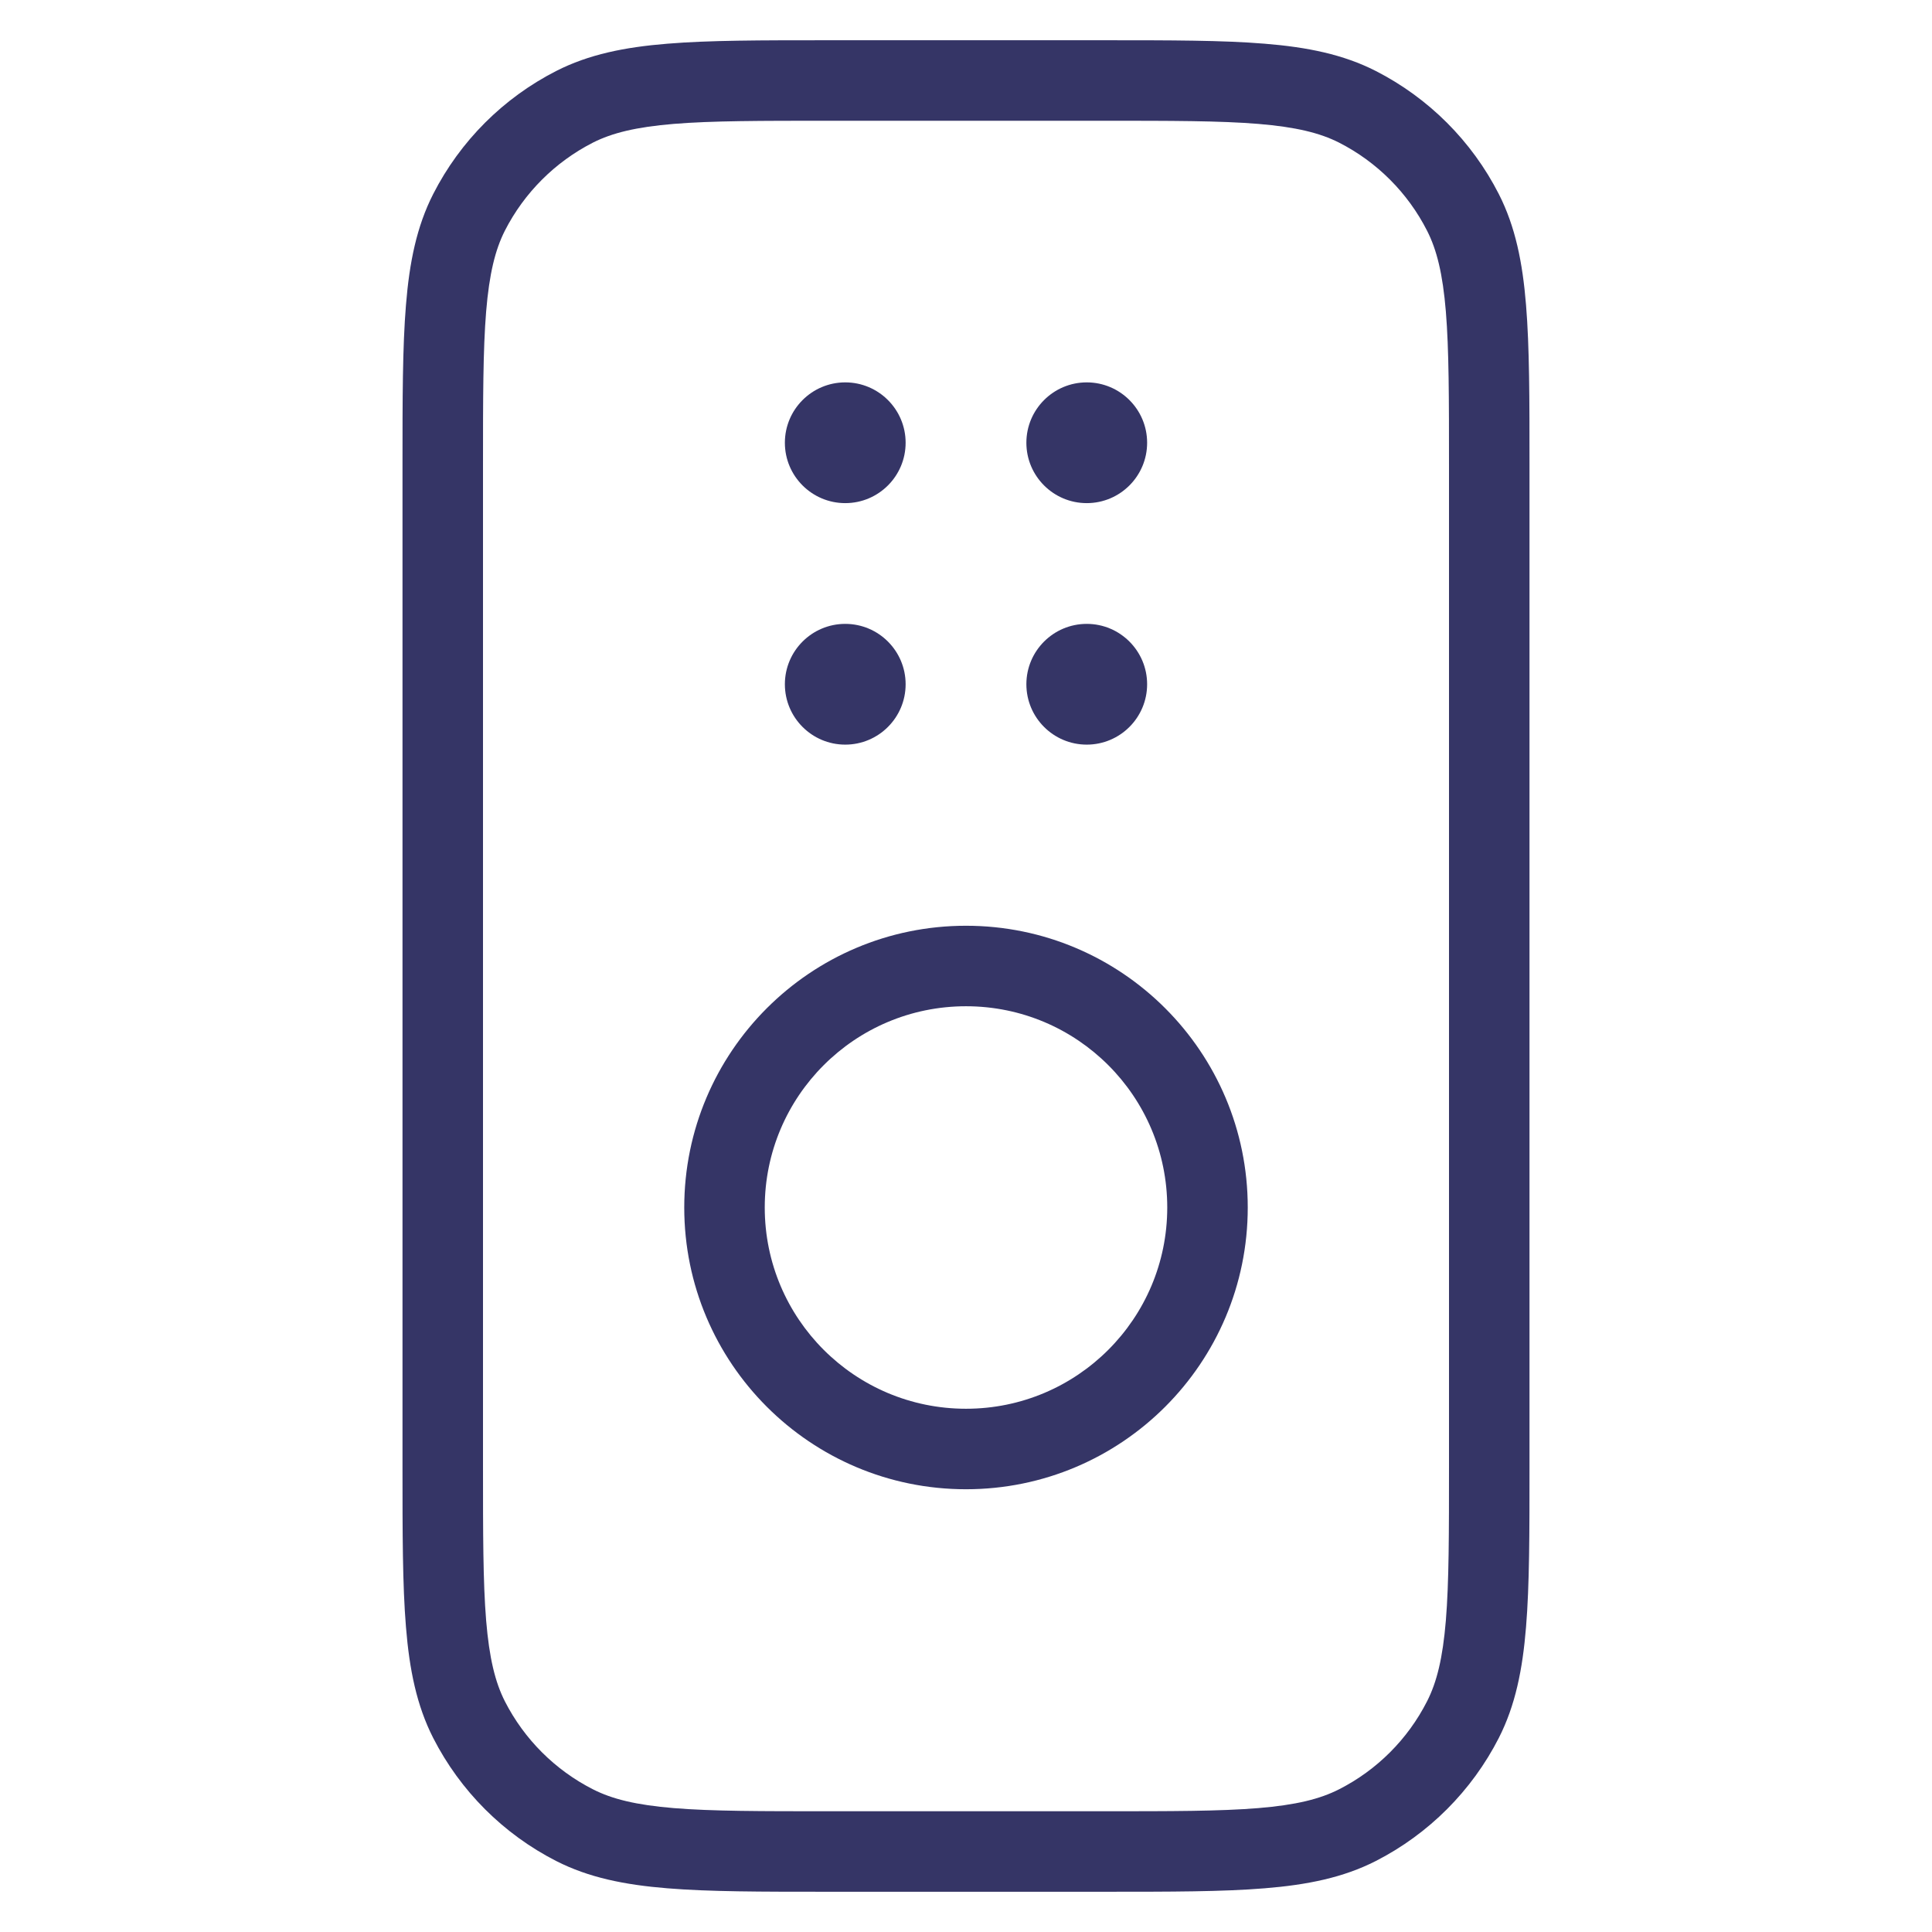 <svg width="24" height="24" viewBox="0 0 24 24" fill="none" xmlns="http://www.w3.org/2000/svg">
<path fill-rule="evenodd" clip-rule="evenodd" d="M12 11.5C10.067 11.5 8.5 13.067 8.5 15C8.5 16.933 10.067 18.5 12 18.5C13.933 18.5 15.5 16.933 15.5 15C15.5 13.067 13.933 11.5 12 11.5ZM9.5 15C9.5 13.619 10.619 12.5 12 12.5C13.381 12.5 14.5 13.619 14.5 15C14.5 16.381 13.381 17.5 12 17.5C10.619 17.5 9.5 16.381 9.5 15Z" fill="#353566"/>
<path d="M9.75 8.5C9.75 8.086 10.086 7.75 10.5 7.75C10.914 7.75 11.25 8.086 11.25 8.5C11.25 8.914 10.914 9.25 10.5 9.25C10.086 9.25 9.75 8.914 9.75 8.5Z" fill="#353566"/>
<path d="M10.5 4.75C10.086 4.75 9.75 5.086 9.75 5.5C9.75 5.914 10.086 6.25 10.5 6.25C10.914 6.25 11.25 5.914 11.25 5.5C11.25 5.086 10.914 4.75 10.5 4.75Z" fill="#353566"/>
<path d="M12.75 8.5C12.75 8.086 13.086 7.75 13.5 7.75C13.914 7.75 14.25 8.086 14.25 8.5C14.25 8.914 13.914 9.25 13.5 9.25C13.086 9.25 12.75 8.914 12.75 8.5Z" fill="#353566"/>
<path d="M13.5 4.75C13.086 4.75 12.75 5.086 12.75 5.5C12.75 5.914 13.086 6.25 13.5 6.25C13.914 6.25 14.25 5.914 14.25 5.5C14.25 5.086 13.914 4.75 13.5 4.75Z" fill="#353566"/>
<path fill-rule="evenodd" clip-rule="evenodd" d="M13.722 0.5H10.278C9.457 0.5 8.81 0.5 8.289 0.543C7.758 0.586 7.314 0.676 6.911 0.881C6.252 1.217 5.717 1.752 5.381 2.411C5.176 2.814 5.086 3.258 5.043 3.789C5 4.31 5 4.957 5 5.778V18.222C5 19.044 5 19.691 5.043 20.211C5.086 20.742 5.176 21.186 5.381 21.589C5.717 22.247 6.252 22.783 6.911 23.119C7.314 23.324 7.758 23.414 8.289 23.457C8.81 23.5 9.457 23.5 10.278 23.5H13.722C14.543 23.5 15.191 23.5 15.711 23.457C16.242 23.414 16.686 23.324 17.089 23.119C17.747 22.783 18.283 22.247 18.619 21.589C18.824 21.186 18.914 20.742 18.957 20.211C19 19.69 19 19.044 19 18.222V5.778C19 4.957 19 4.31 18.957 3.789C18.914 3.258 18.824 2.814 18.619 2.411C18.283 1.752 17.747 1.217 17.089 0.881C16.686 0.676 16.242 0.586 15.711 0.543C15.191 0.5 14.543 0.5 13.722 0.5ZM7.365 1.772C7.604 1.651 7.901 1.578 8.37 1.539C8.845 1.5 9.452 1.5 10.3 1.5H13.7C14.548 1.5 15.155 1.5 15.63 1.539C16.099 1.578 16.396 1.651 16.635 1.772C17.105 2.012 17.488 2.395 17.727 2.865C17.849 3.104 17.922 3.401 17.961 3.87C18 4.345 18 4.952 18 5.8V18.2C18 19.048 18 19.654 17.961 20.13C17.922 20.599 17.849 20.896 17.727 21.135C17.488 21.605 17.105 21.988 16.635 22.227C16.396 22.349 16.099 22.422 15.63 22.461C15.155 22.5 14.548 22.5 13.7 22.5H10.3C9.452 22.5 8.845 22.5 8.37 22.461C7.901 22.422 7.604 22.349 7.365 22.227C6.895 21.988 6.512 21.605 6.272 21.135C6.151 20.896 6.078 20.599 6.039 20.13C6 19.654 6 19.048 6 18.2V5.8C6 4.952 6 4.345 6.039 3.87C6.078 3.401 6.151 3.104 6.272 2.865C6.512 2.395 6.895 2.012 7.365 1.772Z" fill="#353566"/>
</svg>
